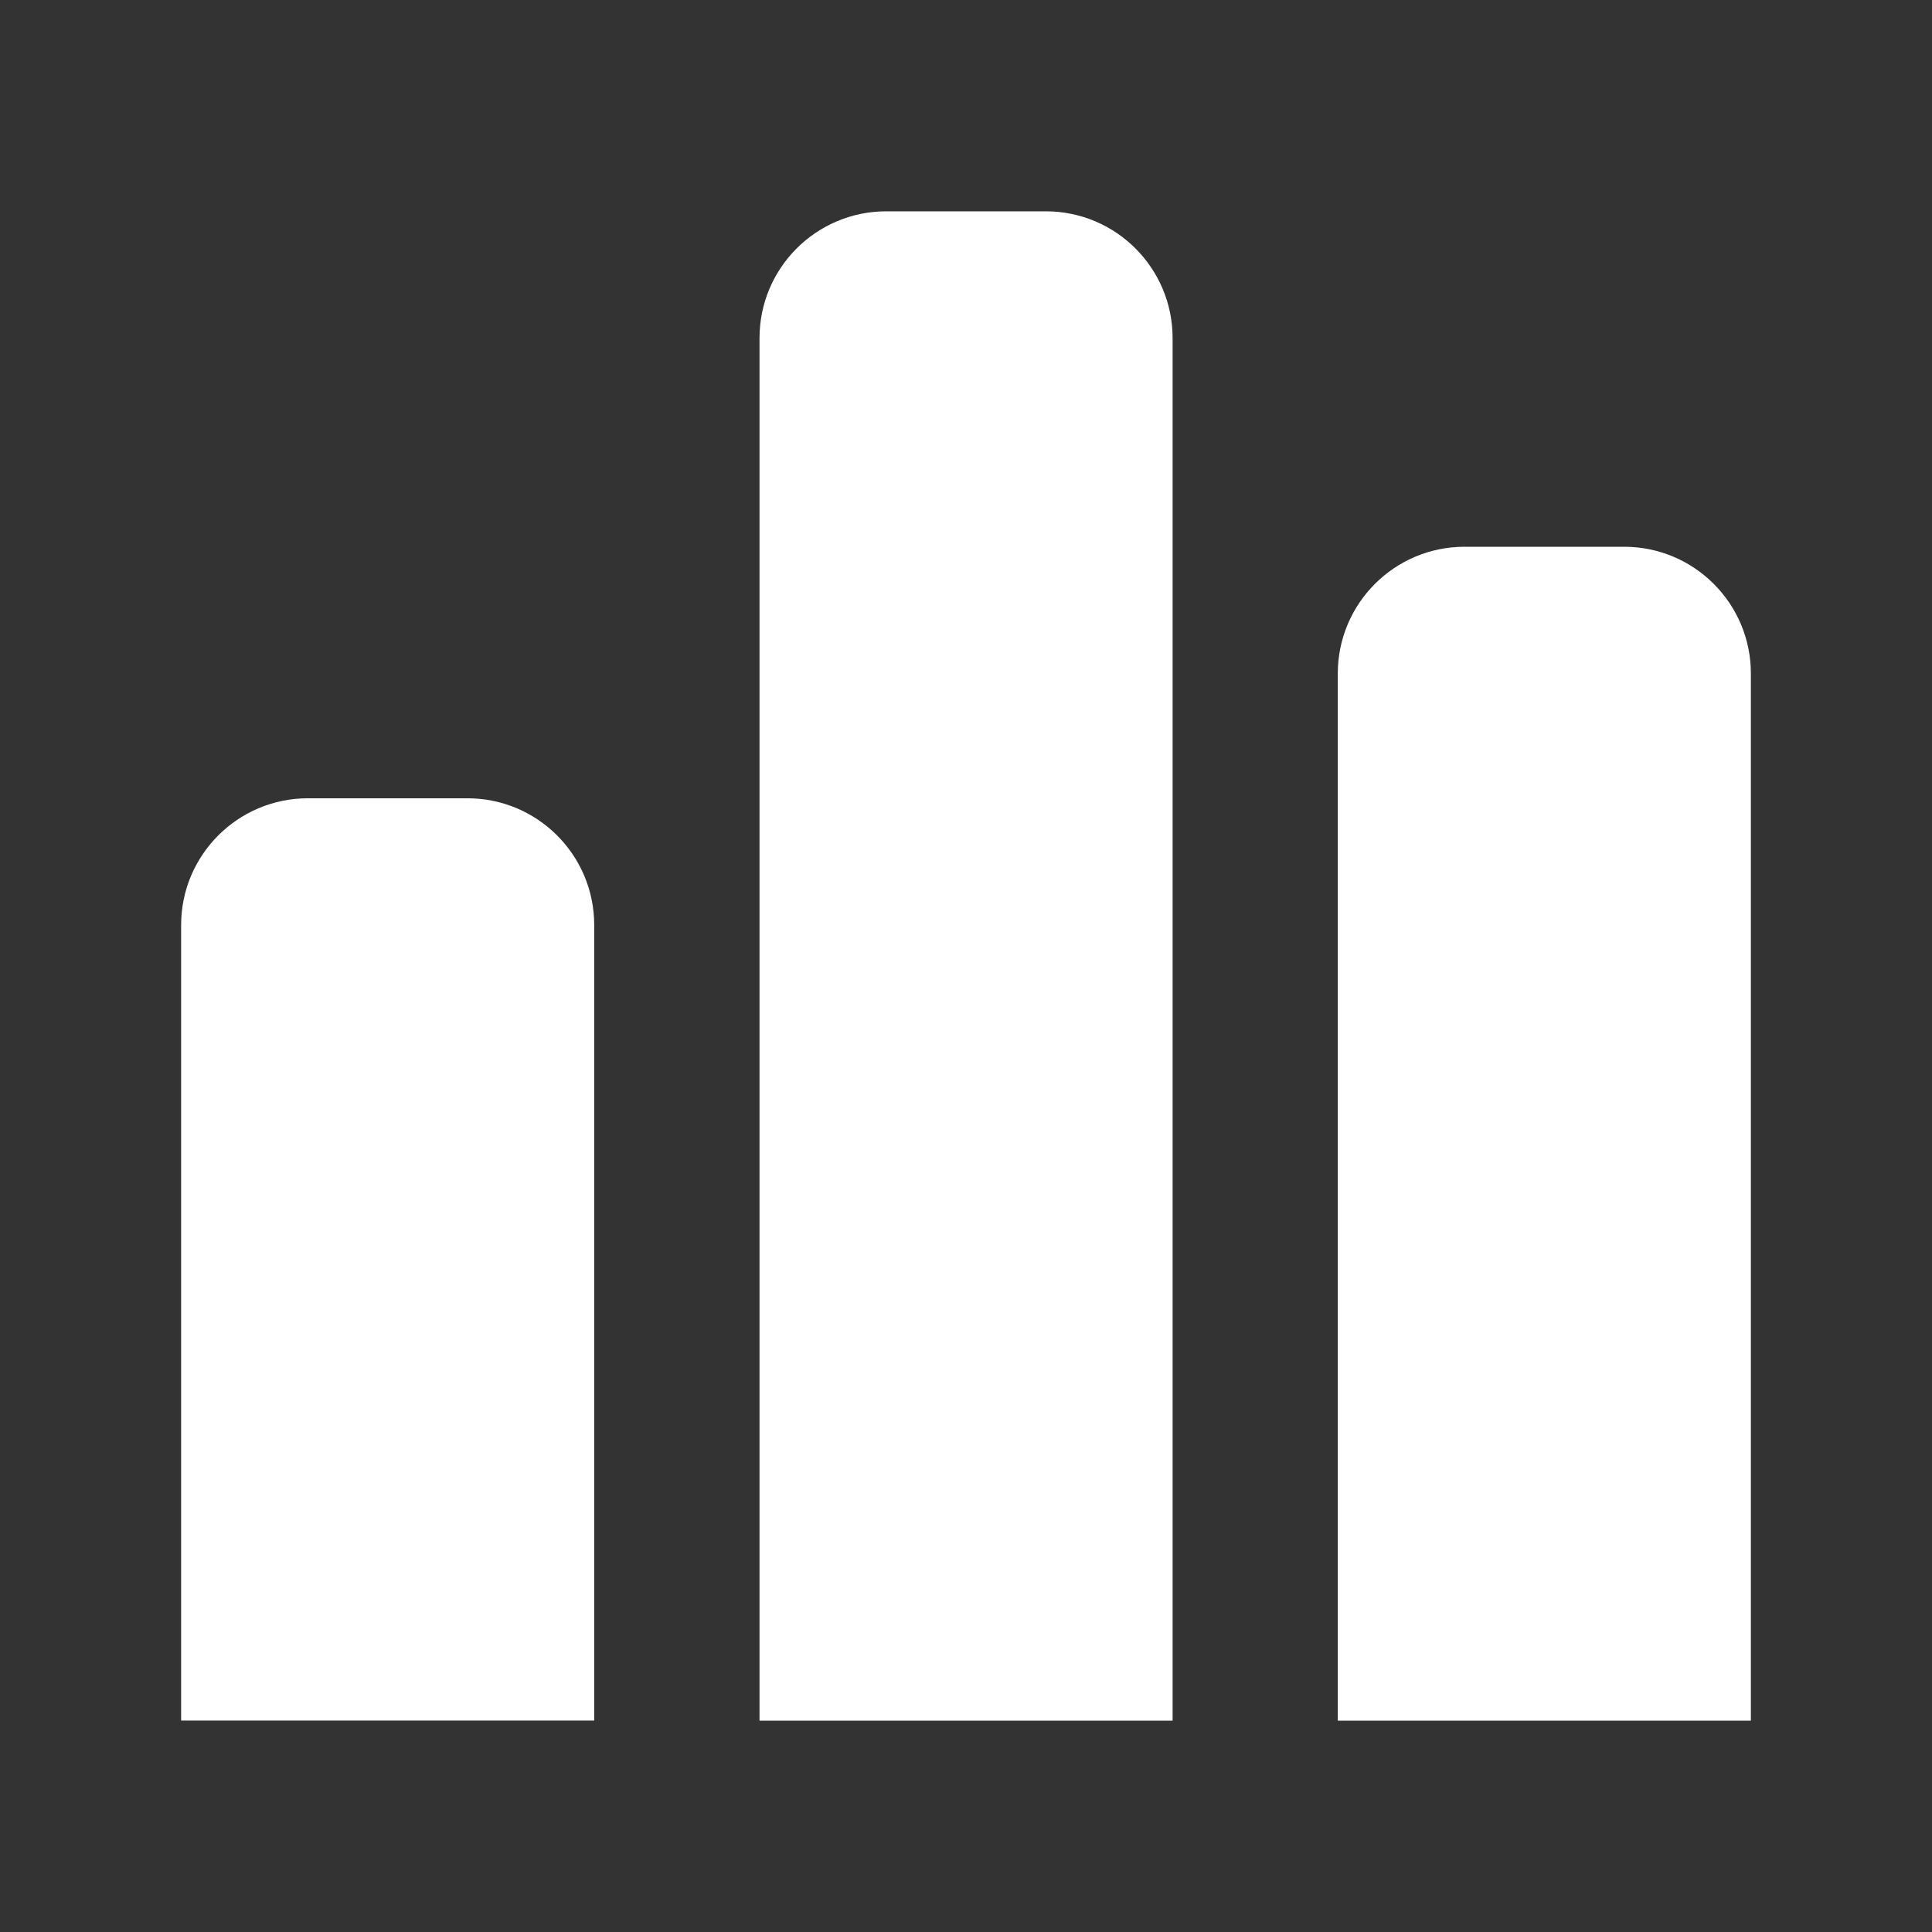 <svg width="16" height="16" viewBox="0 0 16 16" fill="none" xmlns="http://www.w3.org/2000/svg">
<rect x="0" y="0" width="16" height="16" fill="#333333" stroke="none"/>
<path fill-rule="evenodd" clip-rule="evenodd" d="M6.29 2.8V14.25H9.711V2.8C9.711 2.22 9.241 1.75 8.661 1.75H7.34C6.76 1.75 6.29 2.22 6.29 2.8ZM11.079 5.578V14.25H14.5V5.578C14.5 4.998 14.03 4.528 13.45 4.528H12.129C11.549 4.528 11.079 4.998 11.079 5.578ZM1.5 14.249V7.661C1.5 7.081 1.97 6.611 2.55 6.611H3.871C4.451 6.611 4.921 7.081 4.921 7.661V14.249H1.5Z" fill="white"/>
</svg>
